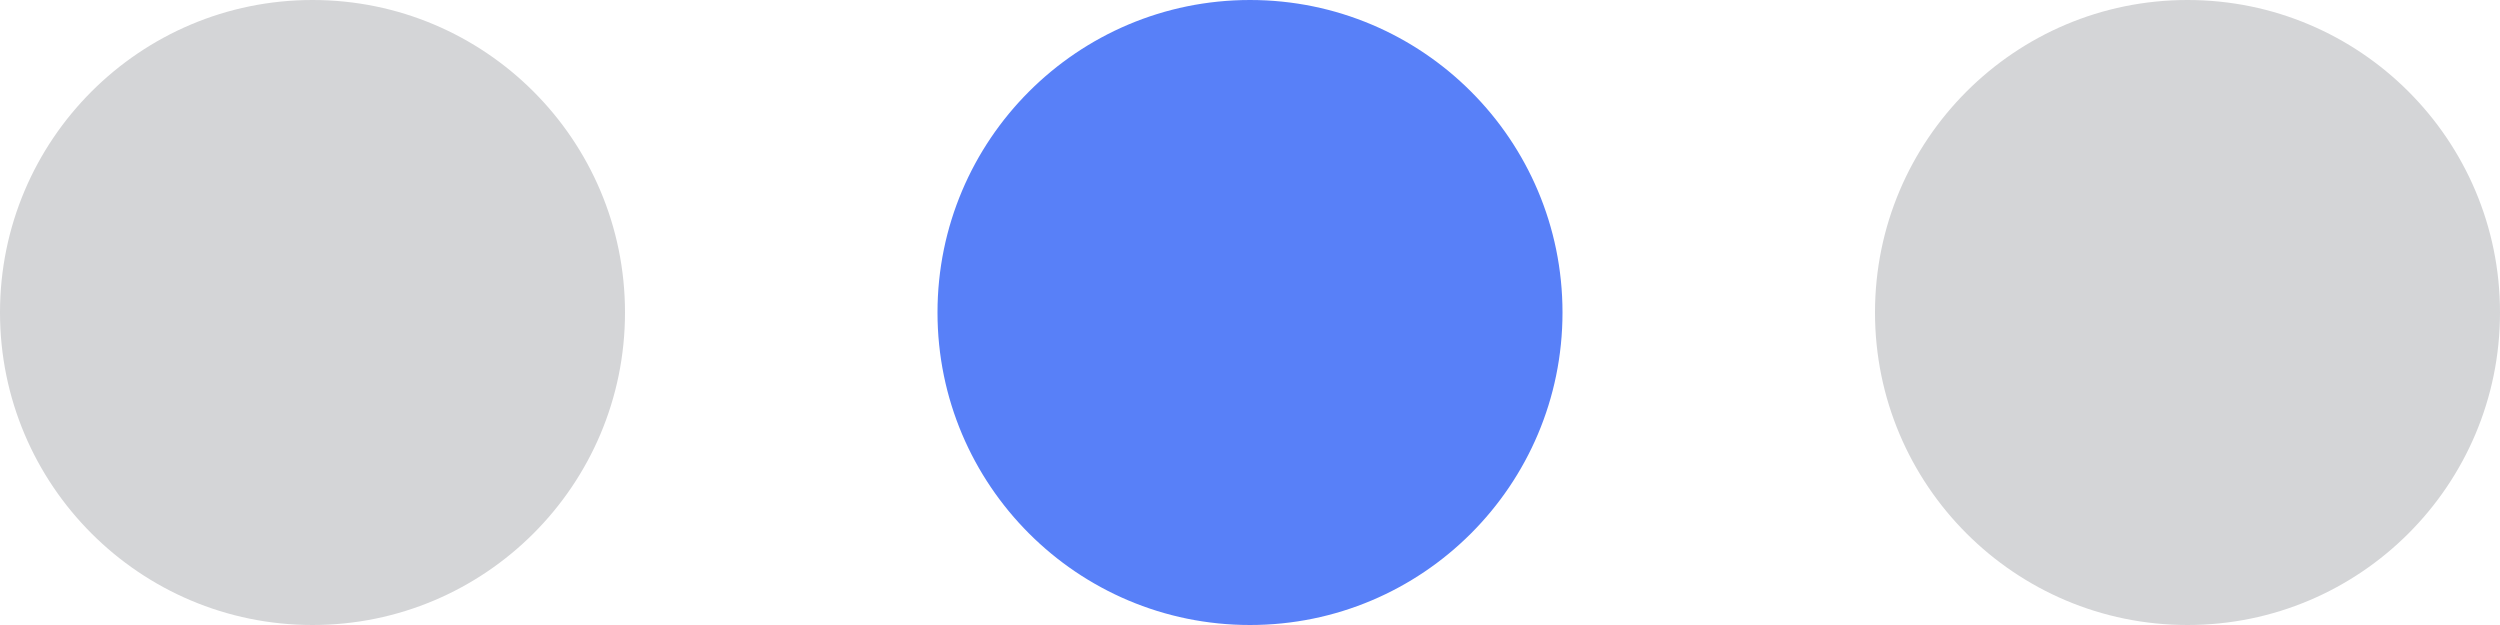 <svg width="32" height="8" viewBox="0 0 32 8" fill="none" xmlns="http://www.w3.org/2000/svg">
    <circle cx="4" cy="4" r="4" transform="matrix(-1 0 0 1 8 0)" fill="#D4D5D7"/>
    <circle cx="4" cy="4" r="4" transform="matrix(-1 0 0 1 20 0)" fill="#5880F8"/>
    <circle cx="4" cy="4" r="4" transform="matrix(-1 0 0 1 32 0)" fill="#D4D5D7"/>
</svg>
